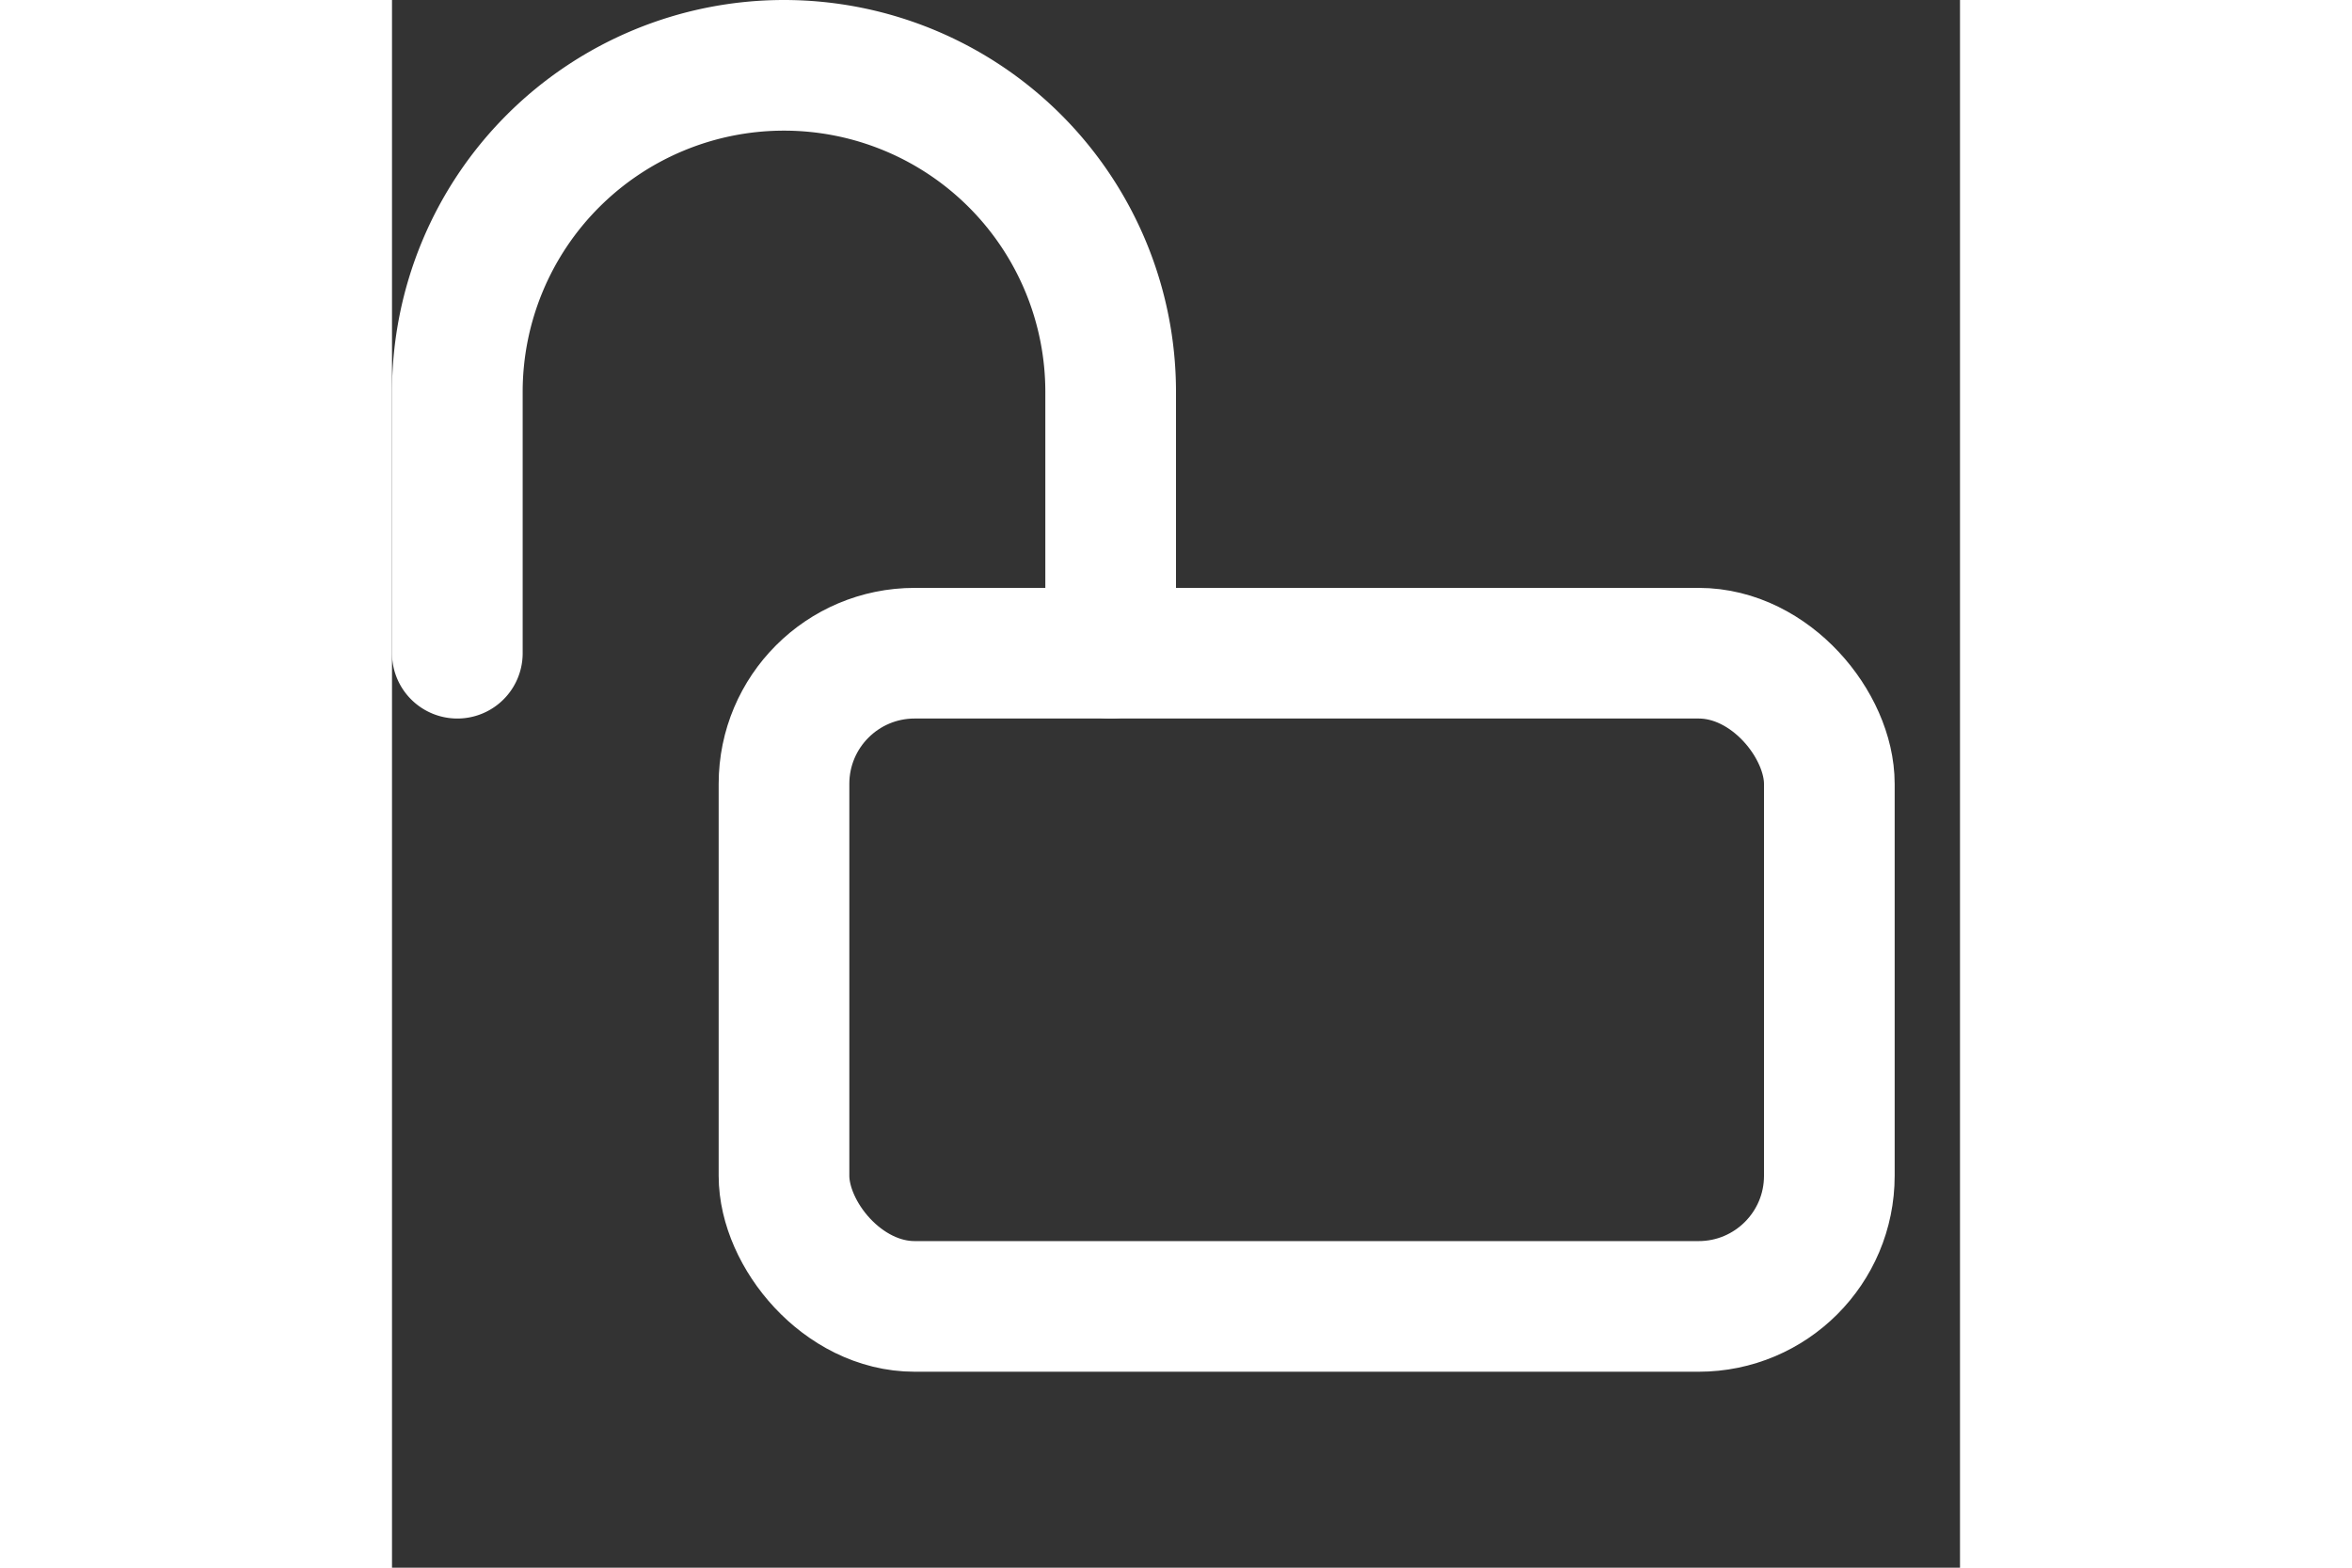 <svg width="96" height="64" viewBox="0 0 24 24" fill="none"
     xmlns="http://www.w3.org/2000/svg" stroke="white" stroke-width="2"
     stroke-linecap="round" stroke-linejoin="round">
  <rect x="0" y="0" width="24" height="24" fill="#333333" stroke="none"/>
  <!-- Lock body -->
  <rect x="6" y="10" width="16" height="10" rx="2" ry="2" />

  <!-- Shackle (flipped horizontally around left edge) -->
  <g transform="translate(14,0) scale(-1,1)">
    <path d="M3 10V6a5 5 0 0 1 10 0v4" />
  </g>
</svg>
